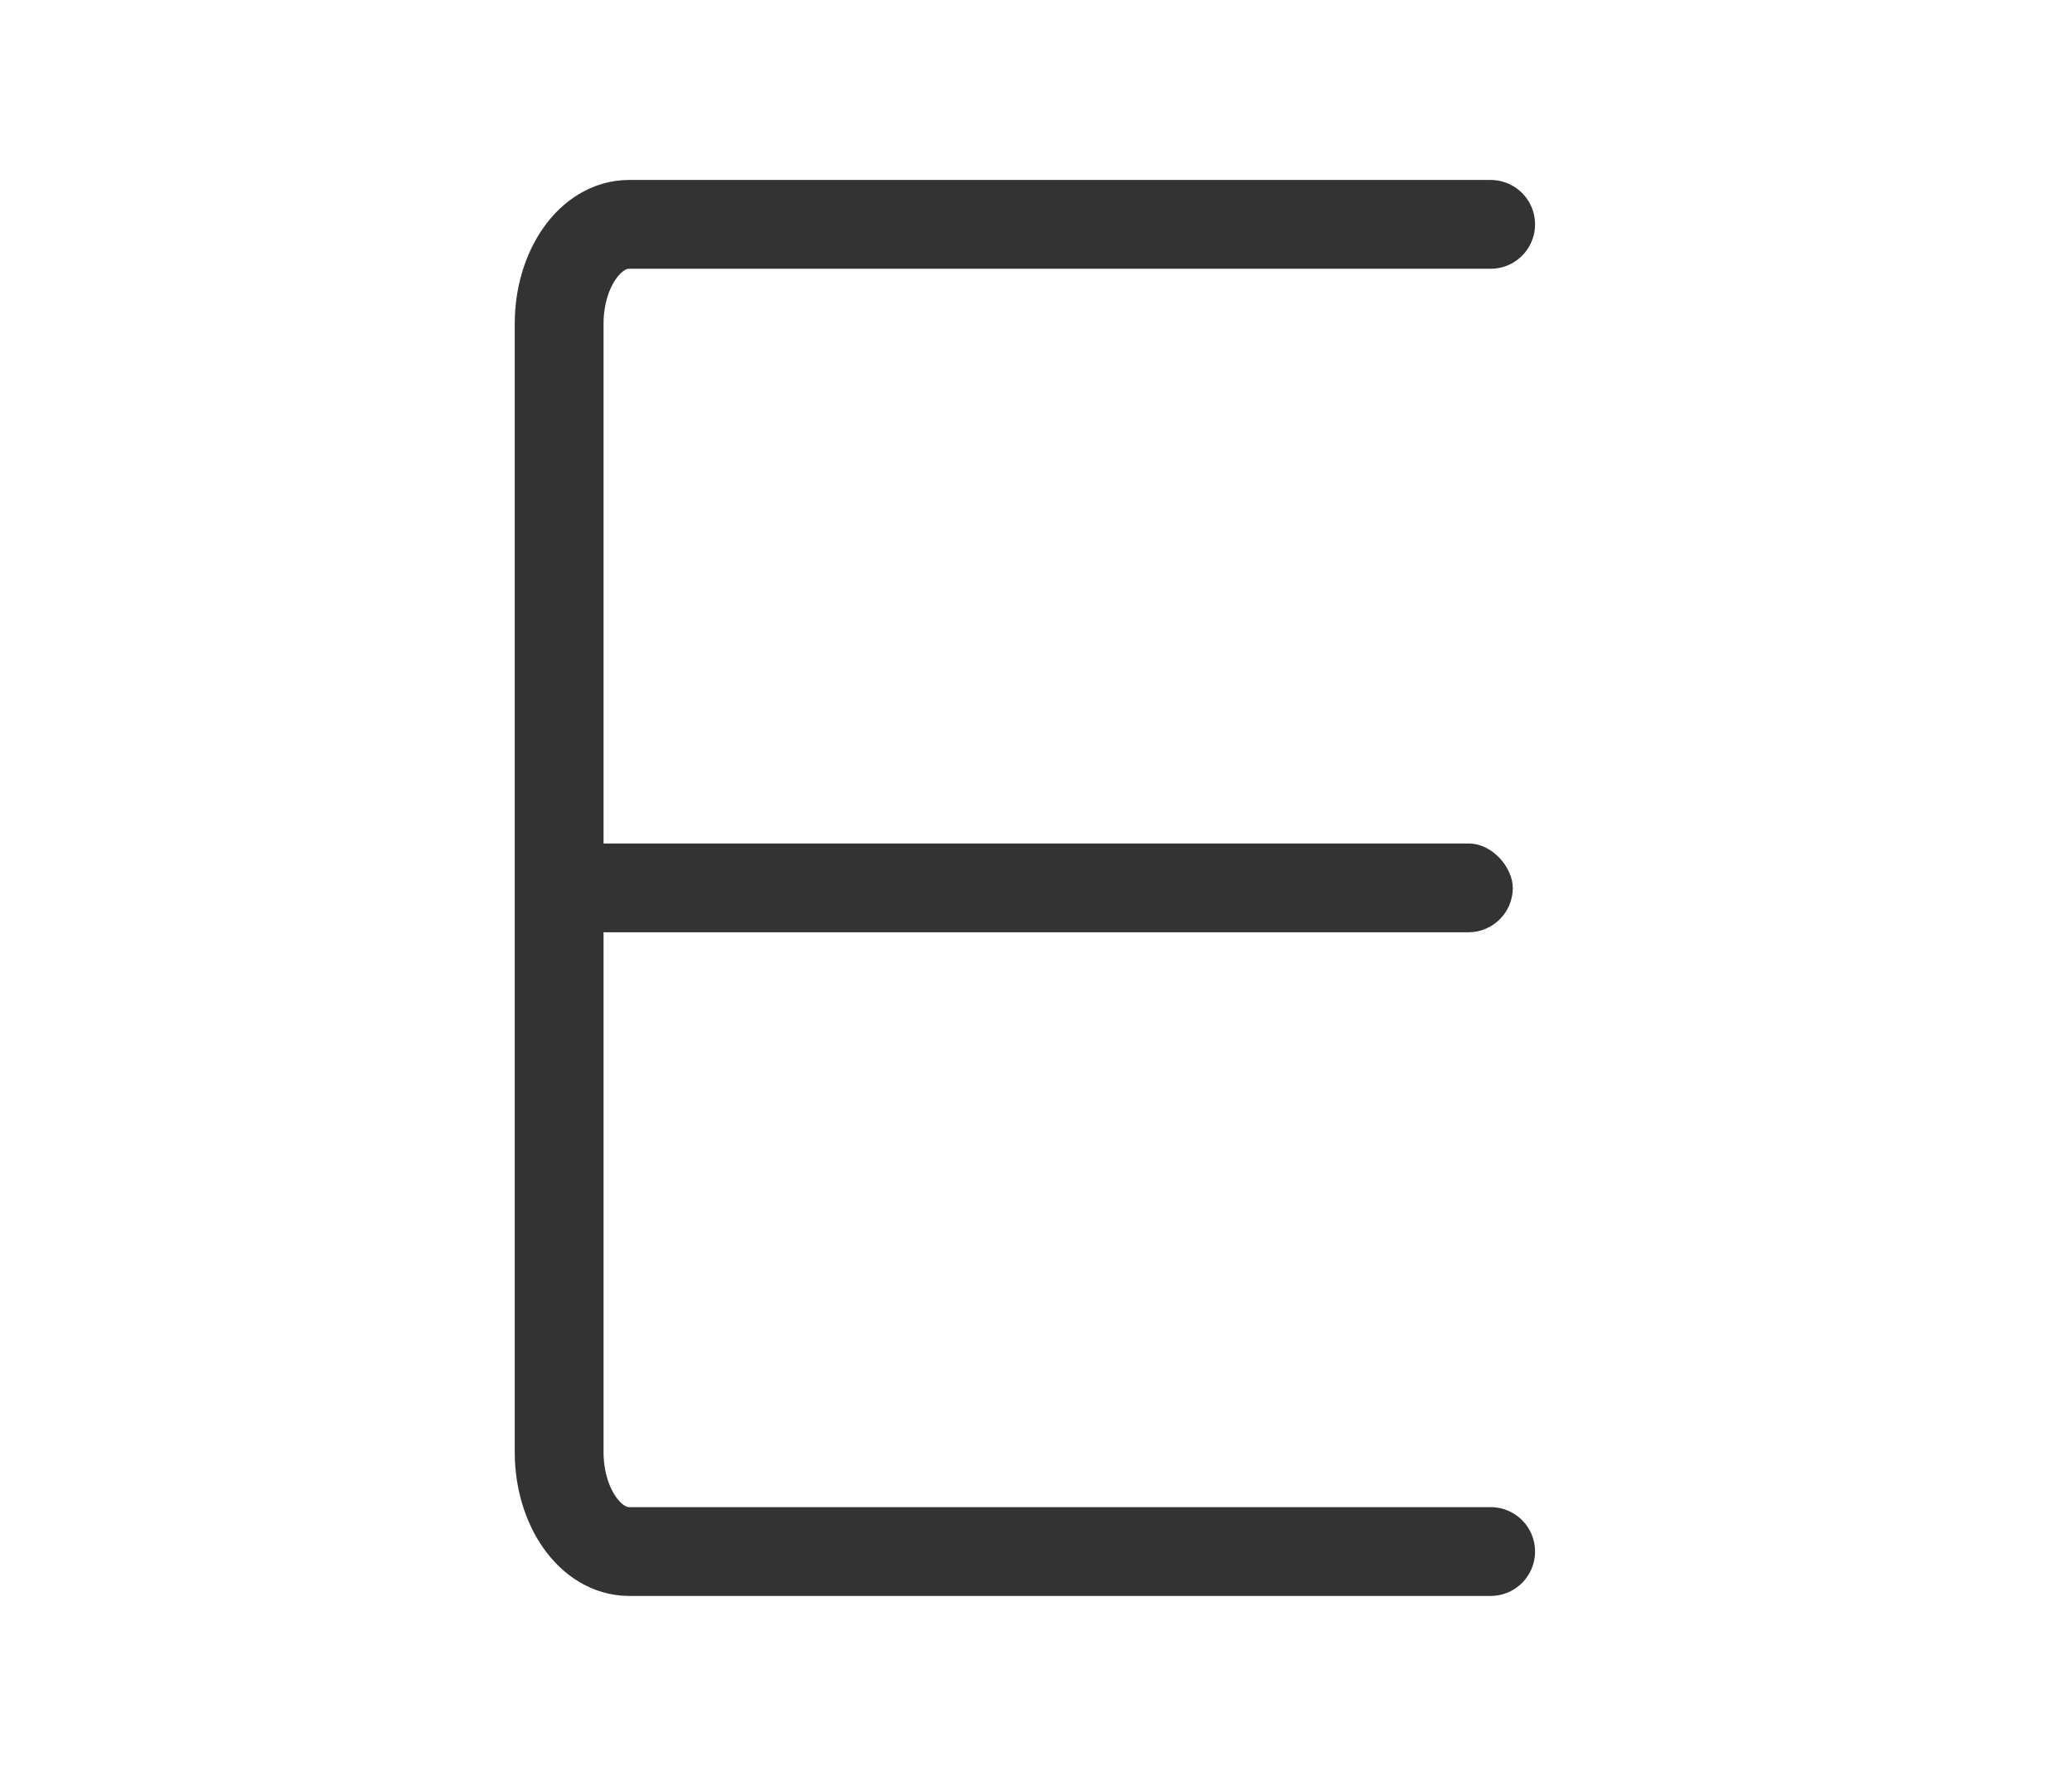 <svg xmlns="http://www.w3.org/2000/svg" width="35" height="30" viewBox="0 0 35 30">
  <defs>
    <style>
      .cls-1 {
        fill: #fff;
        stroke: #707070;
        opacity: 0;
      }

      .cls-2 {
        fill: #333;
      }

      .cls-3, .cls-5 {
        fill: none;
      }

      .cls-3 {
        stroke: #333;
        stroke-linecap: round;
        stroke-miterlimit: 10;
        stroke-width: 1.5px;
      }

      .cls-4 {
        stroke: none;
      }
    </style>
  </defs>
  <g id="组_19955" data-name="组 19955" transform="translate(-271 -396)">
    <g id="矩形_12548" data-name="矩形 12548" class="cls-1" transform="translate(271 396)">
      <rect class="cls-4" width="35" height="30"/>
      <rect class="cls-5" x="0.5" y="0.5" width="34" height="29"/>
    </g>
    <g id="组_19761" data-name="组 19761" transform="translate(6809.445 2853.781)">
      <rect id="矩形_13792" data-name="矩形 13792" class="cls-2" width="16.109" height="1.5" rx="0.75" transform="translate(-6529 -2443.532)"/>
      <path id="路径_24914" data-name="路径 24914" class="cls-3" d="M-6494.265-2426.579h-14.555c-.652,0-1.18-.753-1.18-1.681v-19.058c0-.929.527-1.681,1.18-1.681h14.555" transform="translate(-19 -4.992)"/>
    </g>
  </g>
</svg>
